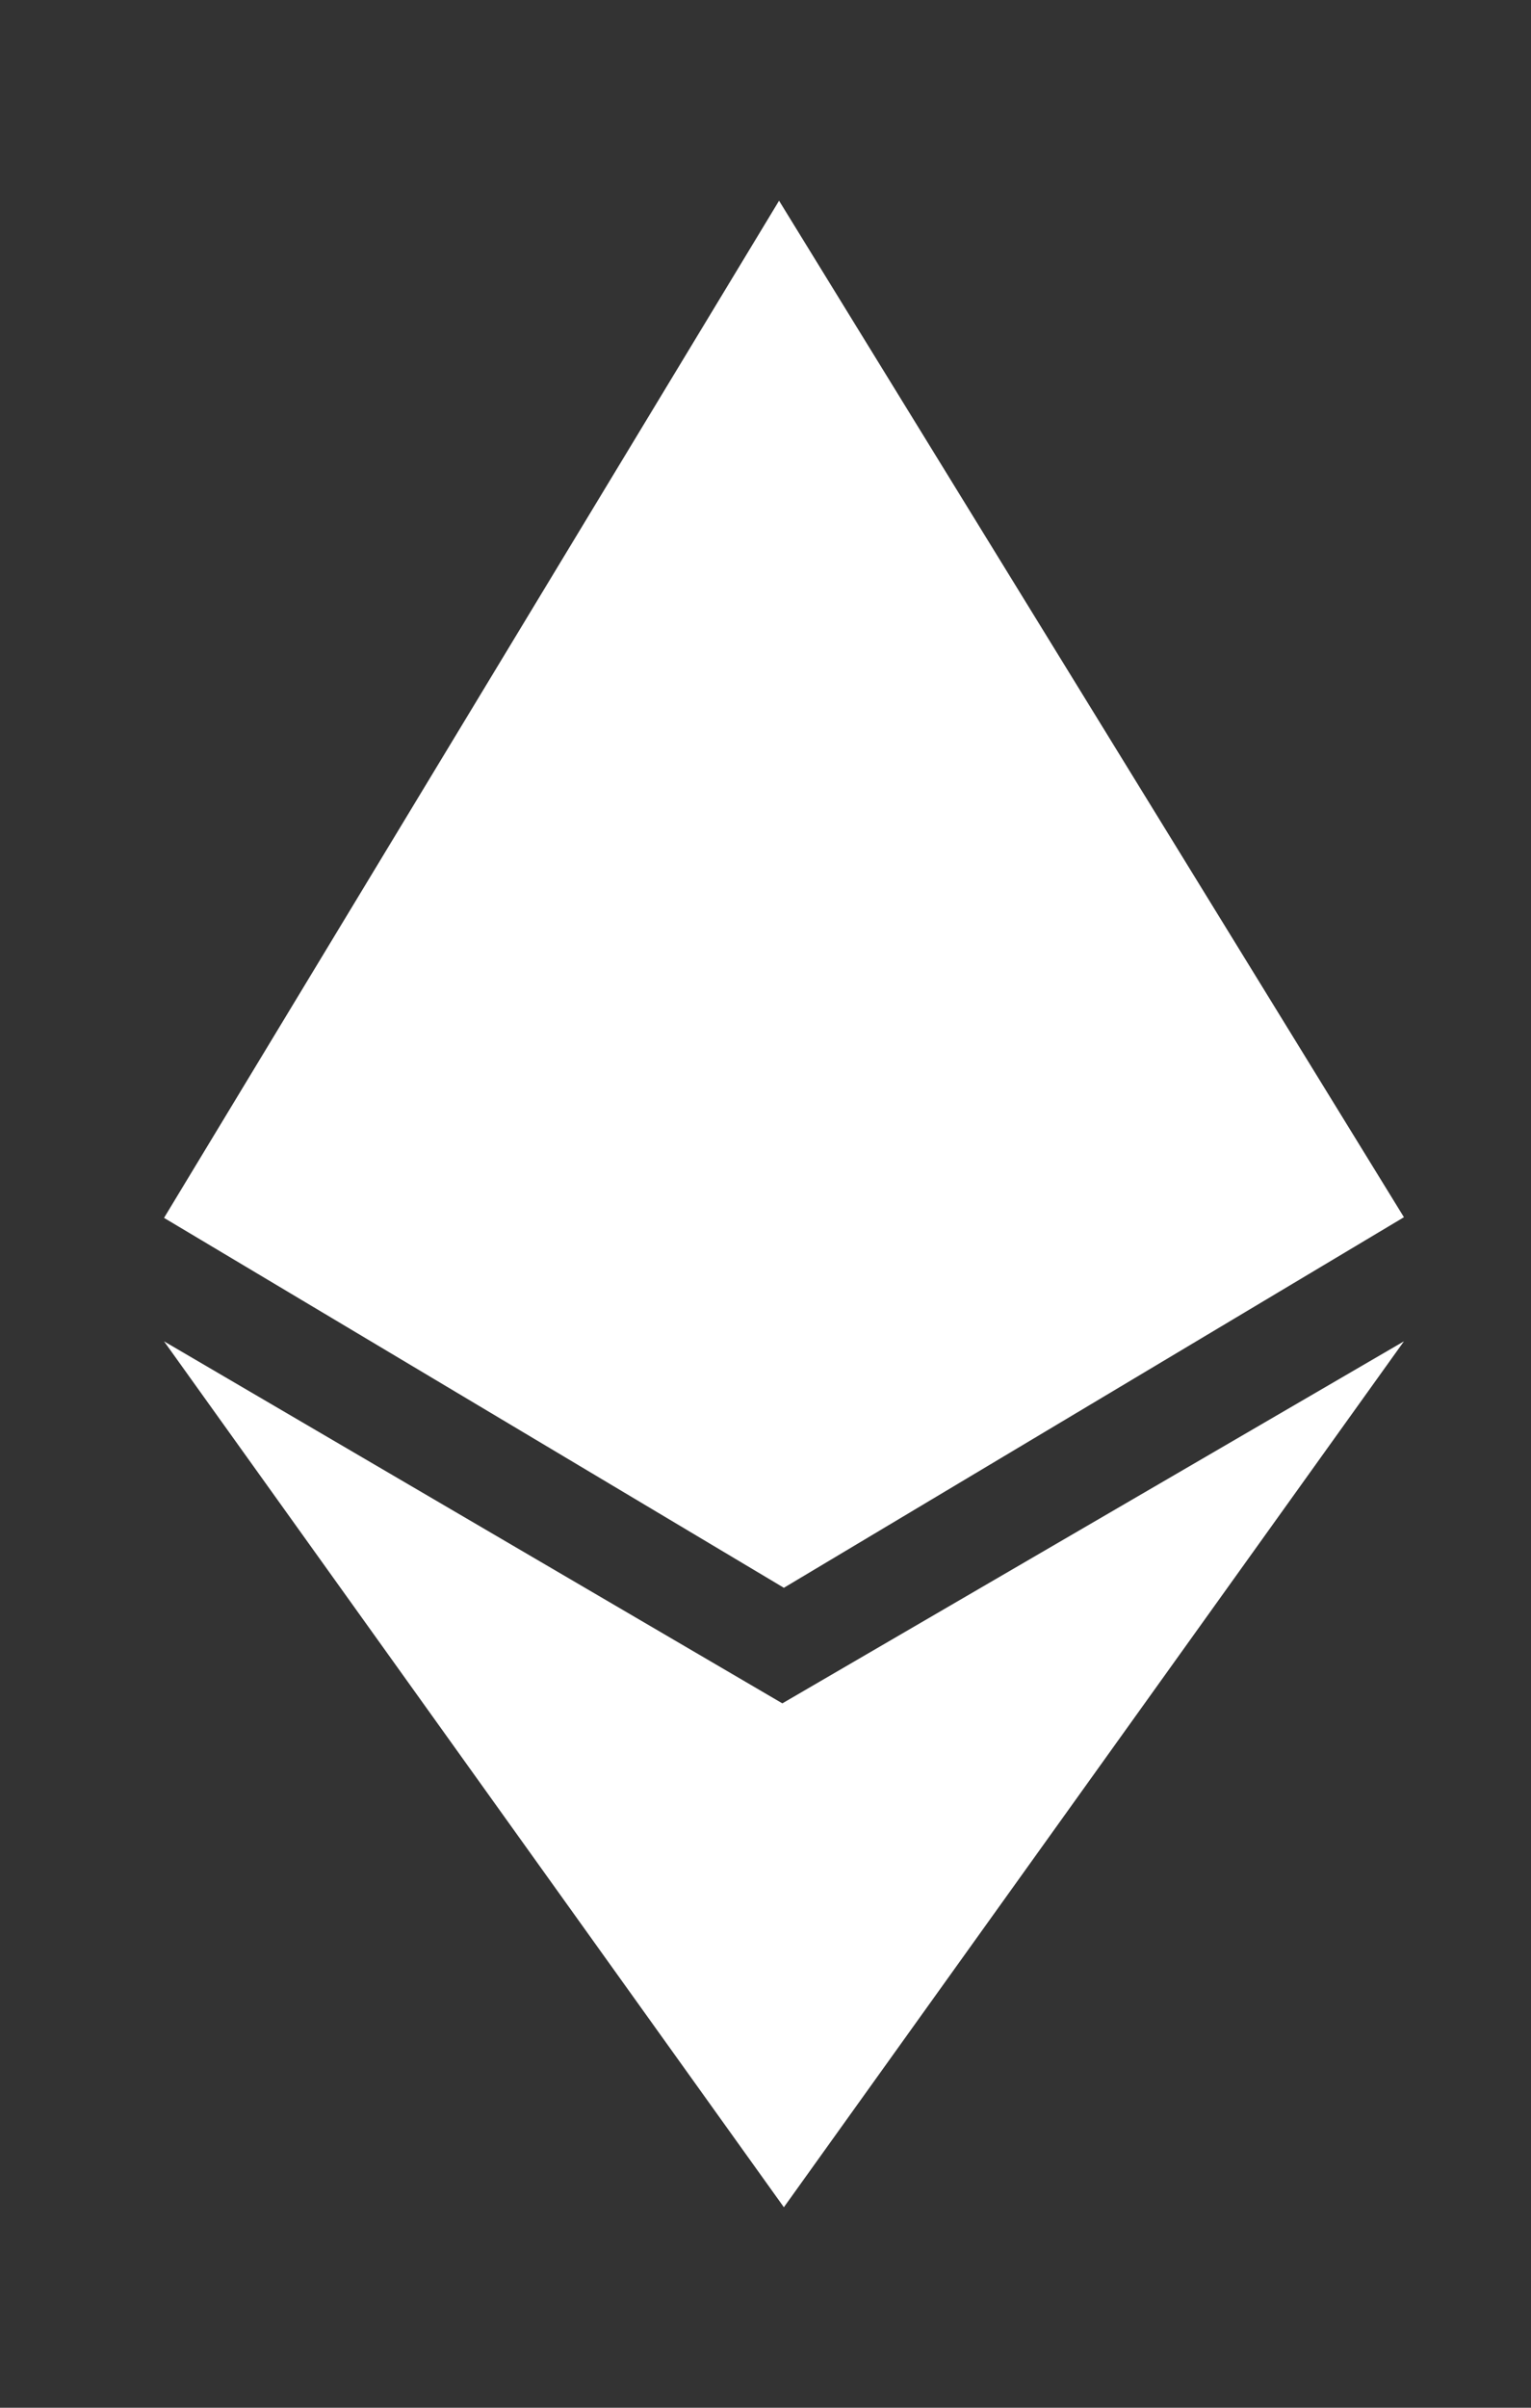 <svg width="7" height="11" viewBox="0 0 7 11" fill="none" xmlns="http://www.w3.org/2000/svg">
<rect x="0" y="0" width="7" height="11" fill="#333333" stroke="none"/>
<path fill-rule="evenodd" clip-rule="evenodd" d="M3.562 0.917L6.419 5.561L3.584 7.254L0.75 5.564L3.562 0.917ZM3.577 7.782L6.419 6.128L3.584 10.084L0.75 6.128L3.577 7.782Z" fill="white"/>
</svg>
